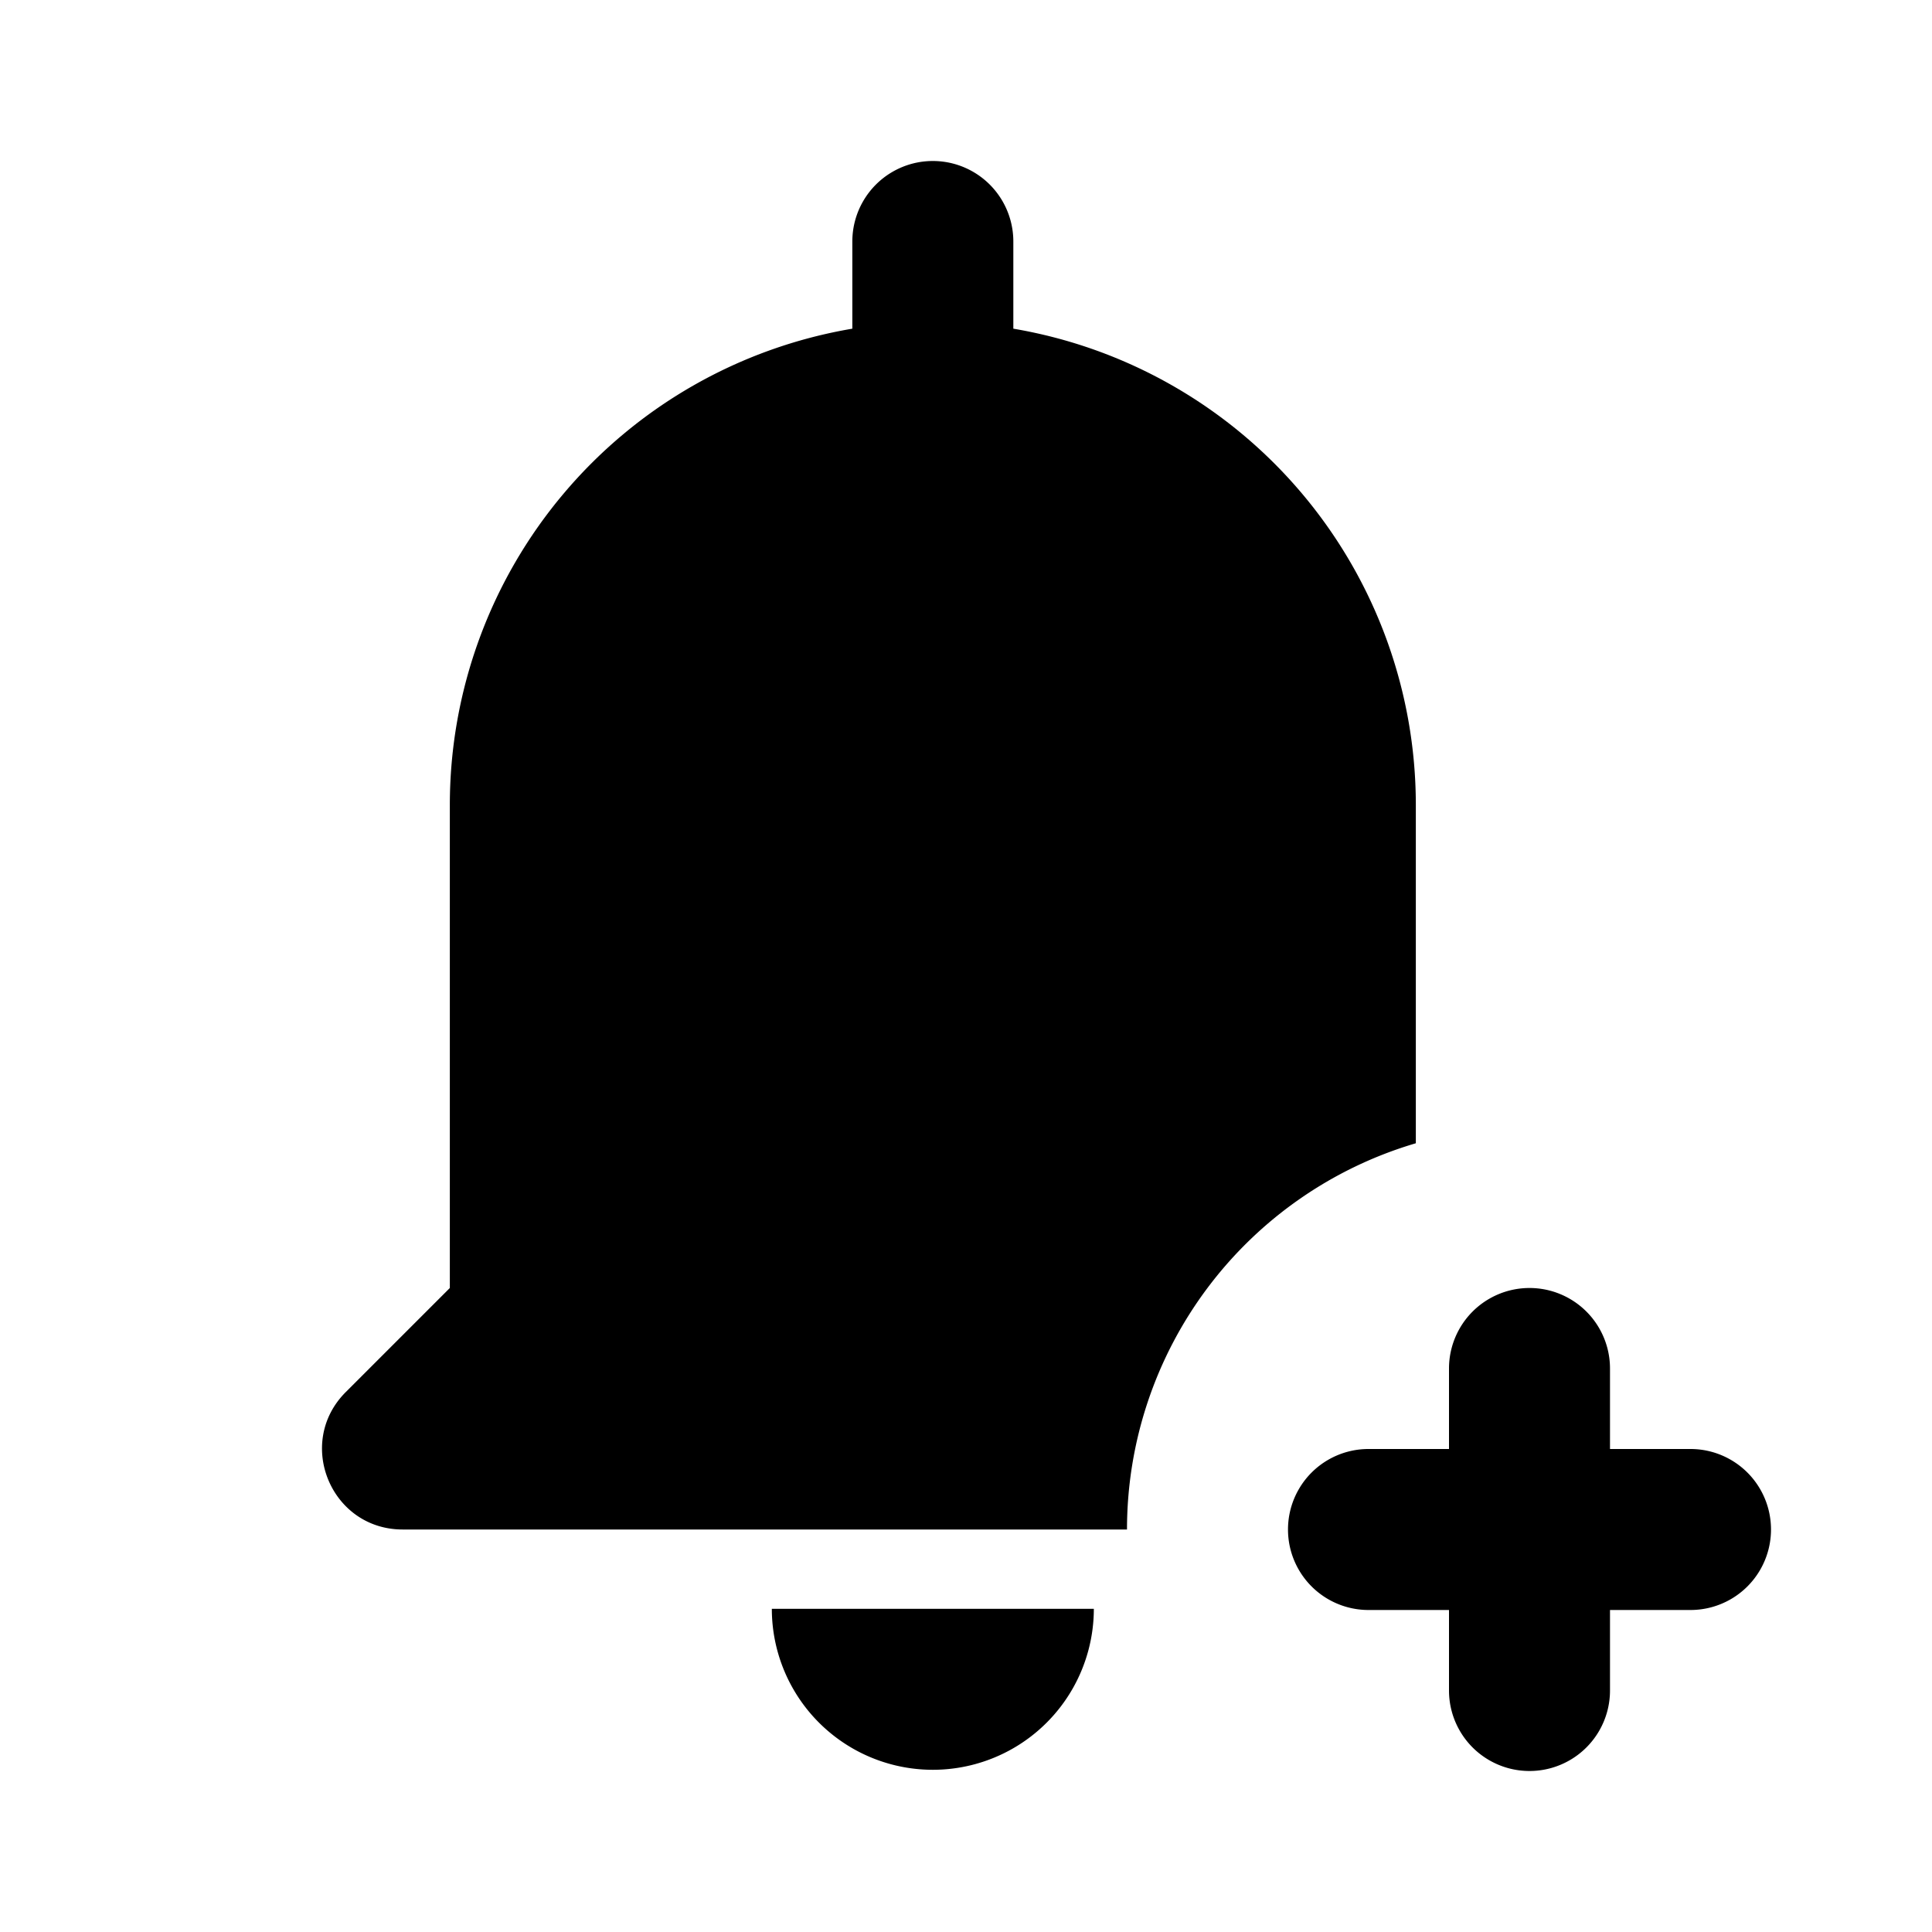<svg viewBox="0 0 24 24" xmlns="http://www.w3.org/2000/svg"><path d="M12.588 3a1 1 0 10-2 0v1.083a6.002 6.002 0 00-5 5.917v6l-1.293 1.293c-.63.63-.184 1.707.707 1.707H14a5.002 5.002 0 013.588-4.798V10a6.002 6.002 0 00-5-5.917zm-1 18.985a2 2 0 002-2h-4a2 2 0 002 2zM18 17v1h-1a1 1 0 100 2h1v1a1 1 0 102 0v-1h1a1 1 0 100-2h-1v-1a1 1 0 10-2 0z"/></svg>
